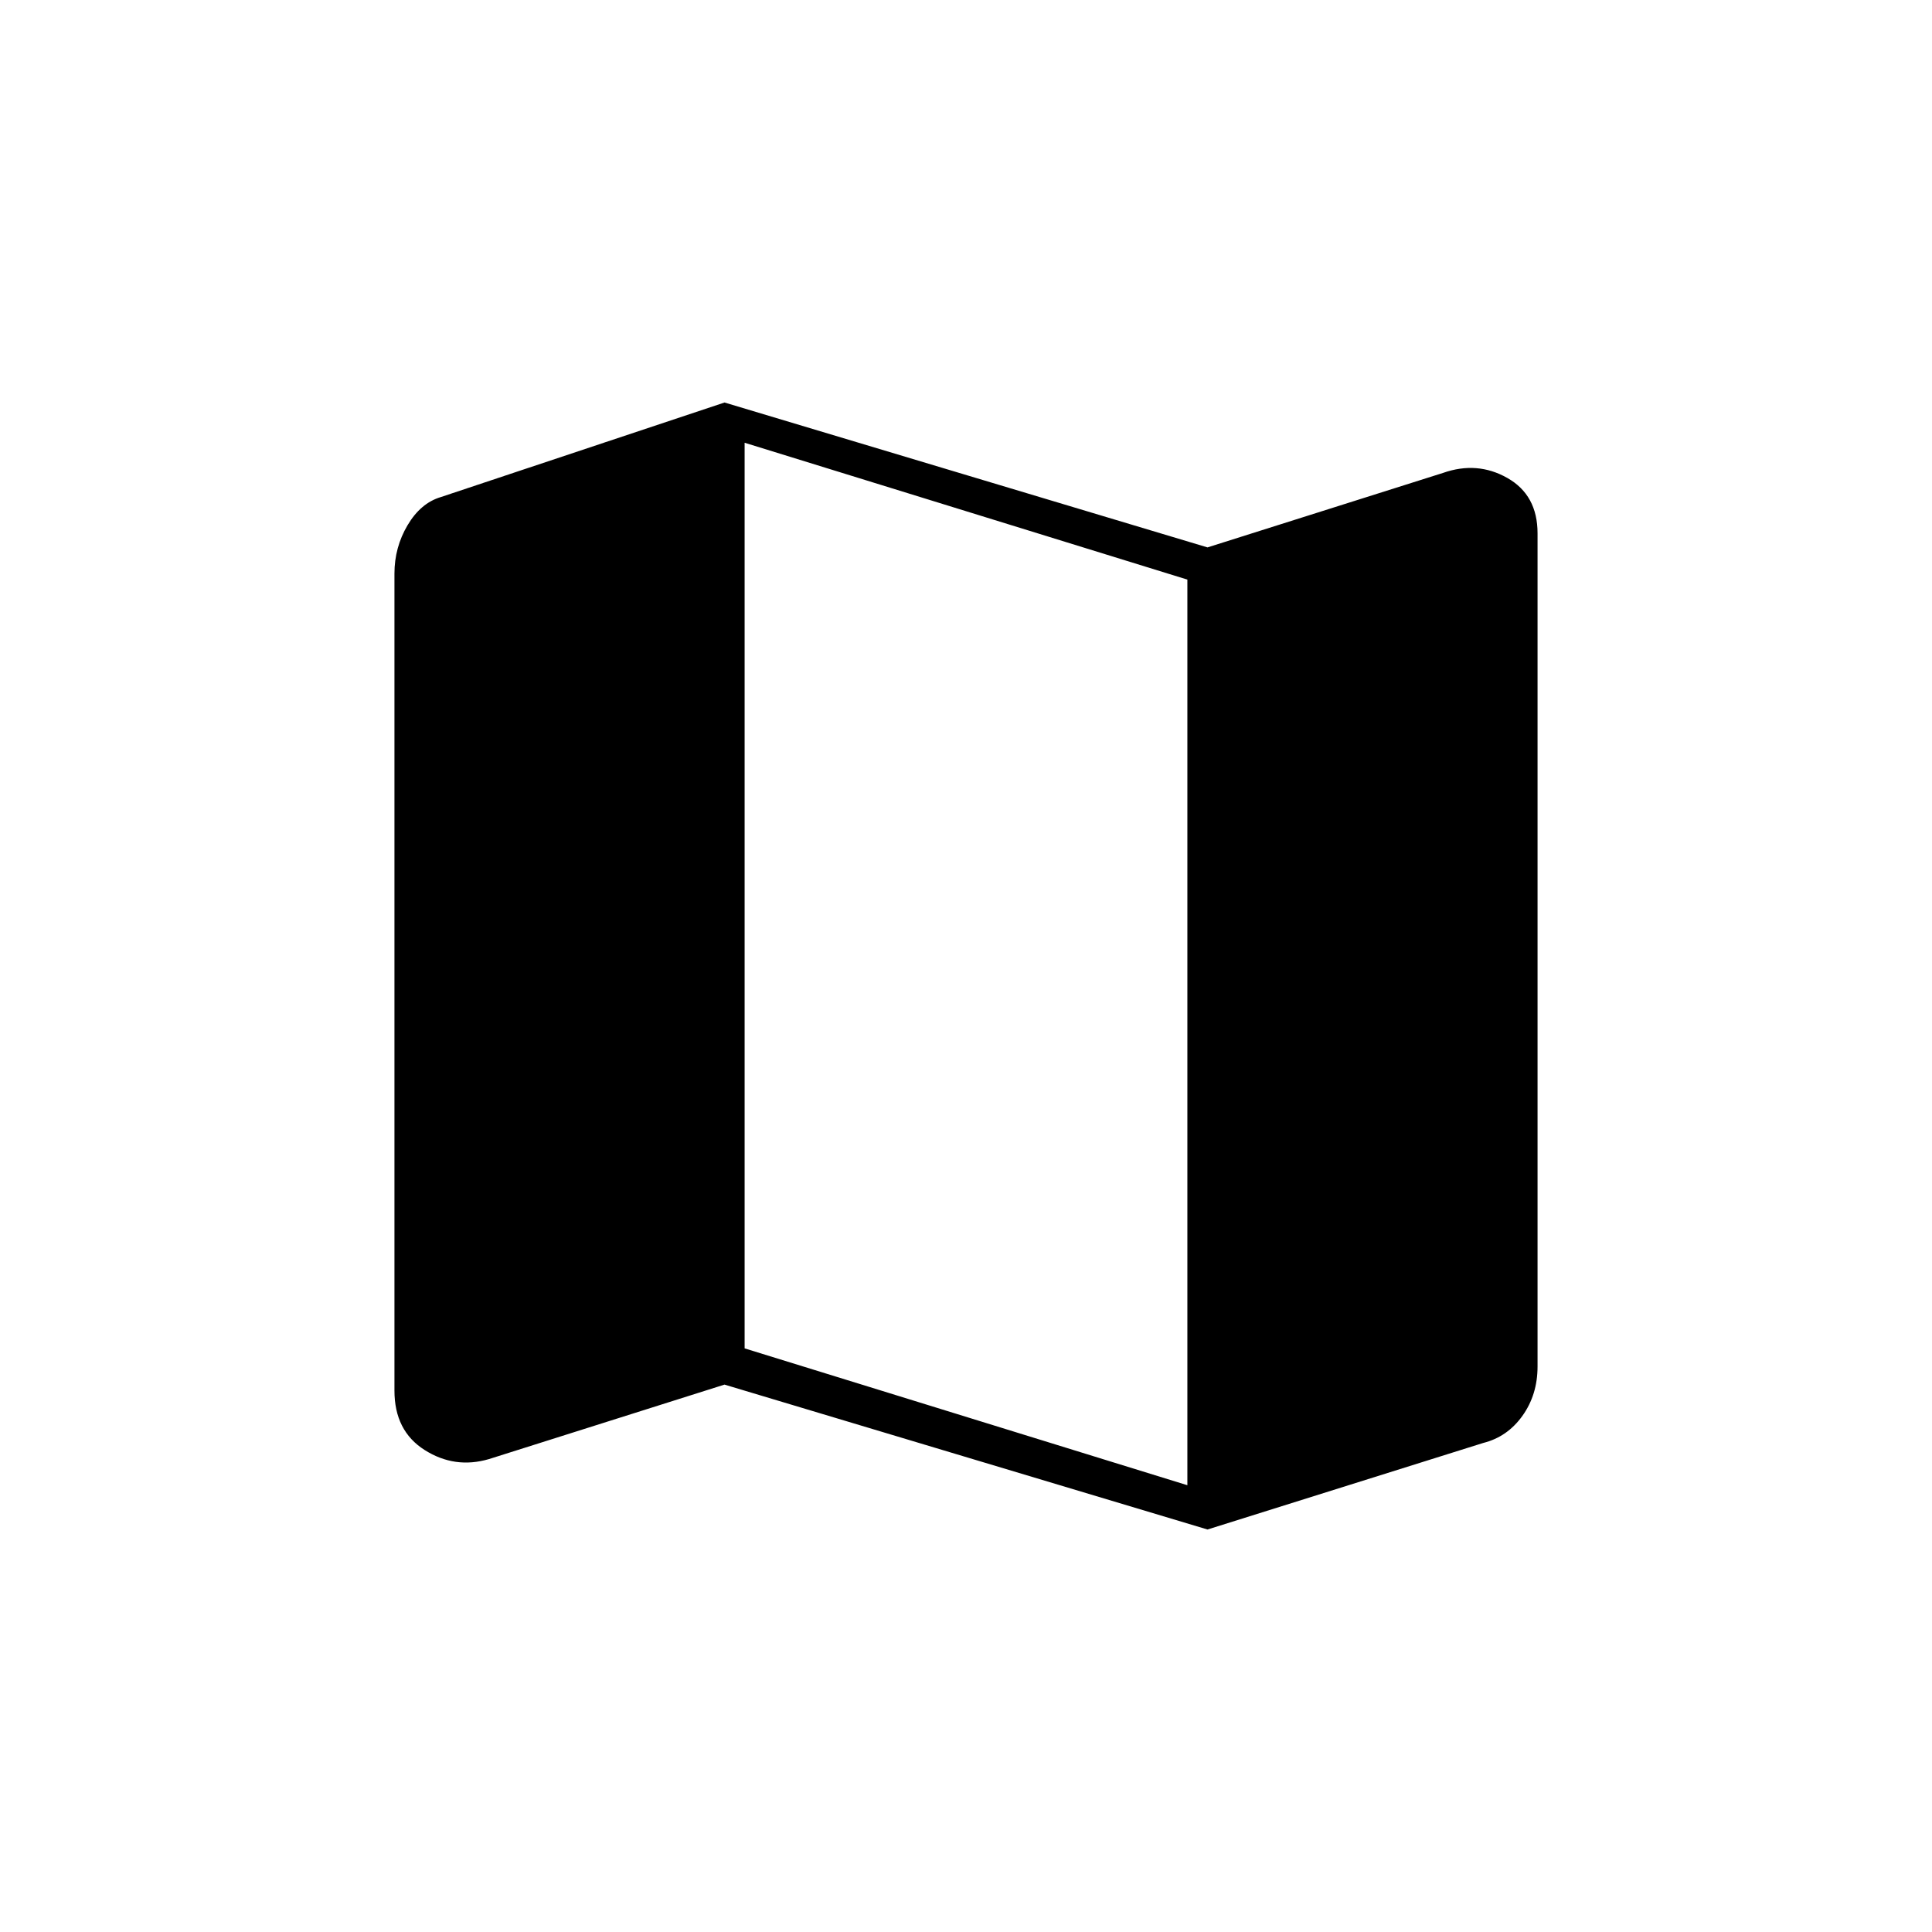 <svg xmlns="http://www.w3.org/2000/svg" height="20" viewBox="0 -960 960 960" width="20"><path d="m600-200-240-72-117 37q-17 5-32-4.5T196-269v-406q0-13 6.5-24t16.5-14l141-47 240 72 117-37q17-6 32 2.5t15 27.5v414q0 14-7.5 24.5T737-243l-137 43Zm-10-22v-450l-220-68v450l220 68Z"/></svg>